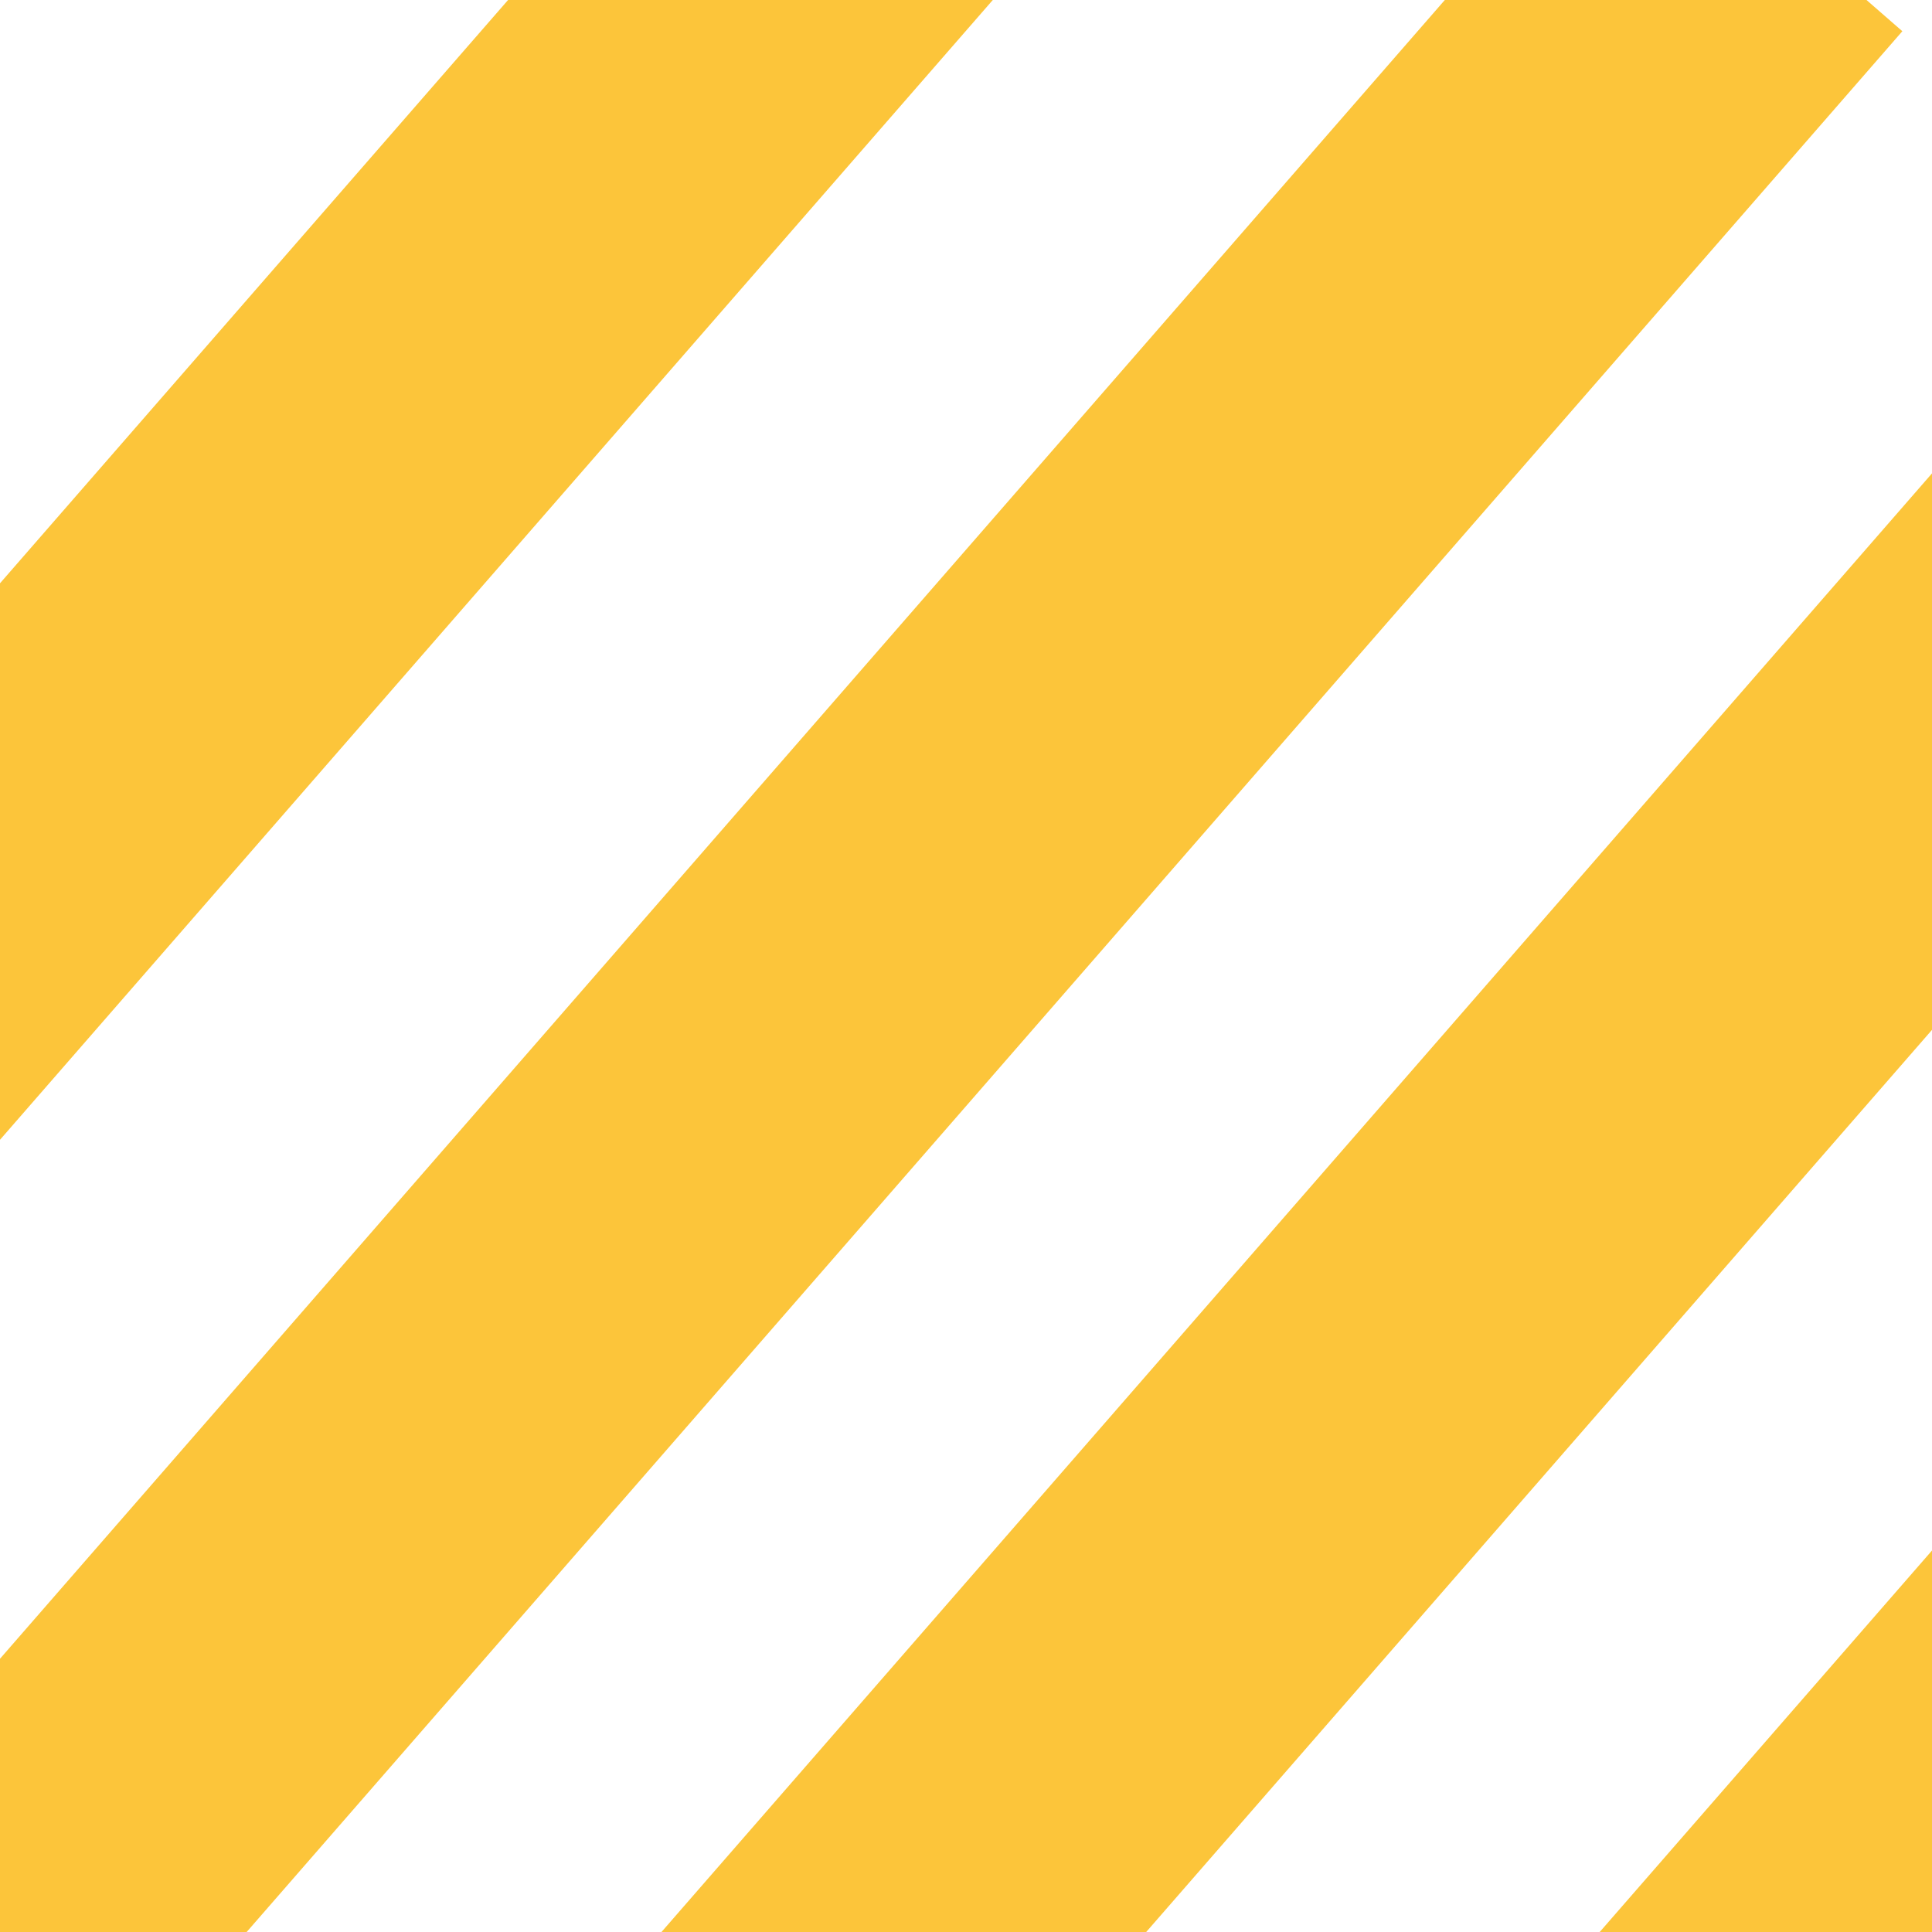 <svg width="37" height="37" viewBox="0 0 37 37" fill="none" xmlns="http://www.w3.org/2000/svg">
<rect x="0" y="0" width="37" height="37" fill="#333333" stroke="none"/>
<g clip-path="url(#clip0_2056_1303)">
<rect width="37" height="37" fill="white"/>
<rect x="-14.065" y="27.318" width="52" height="7" transform="rotate(-48.943 -14.065 27.318)" fill="#FCC53A"/>
<rect x="9" y="41.211" width="52" height="7" transform="rotate(-48.943 9 41.211)" fill="#FCC53A"/>
<rect x="20" y="49.211" width="52" height="7" transform="rotate(-48.943 20 49.211)" fill="#FCC53A"/>
<path d="M-3 35.211L31.154 -4L36.432 0.598L2.278 39.808L-3 35.211Z" fill="#FCC53A"/>
</g>
<defs>
<clipPath id="clip0_2056_1303">
<rect width="37" height="37" fill="white"/>
</clipPath>
</defs>
</svg>
